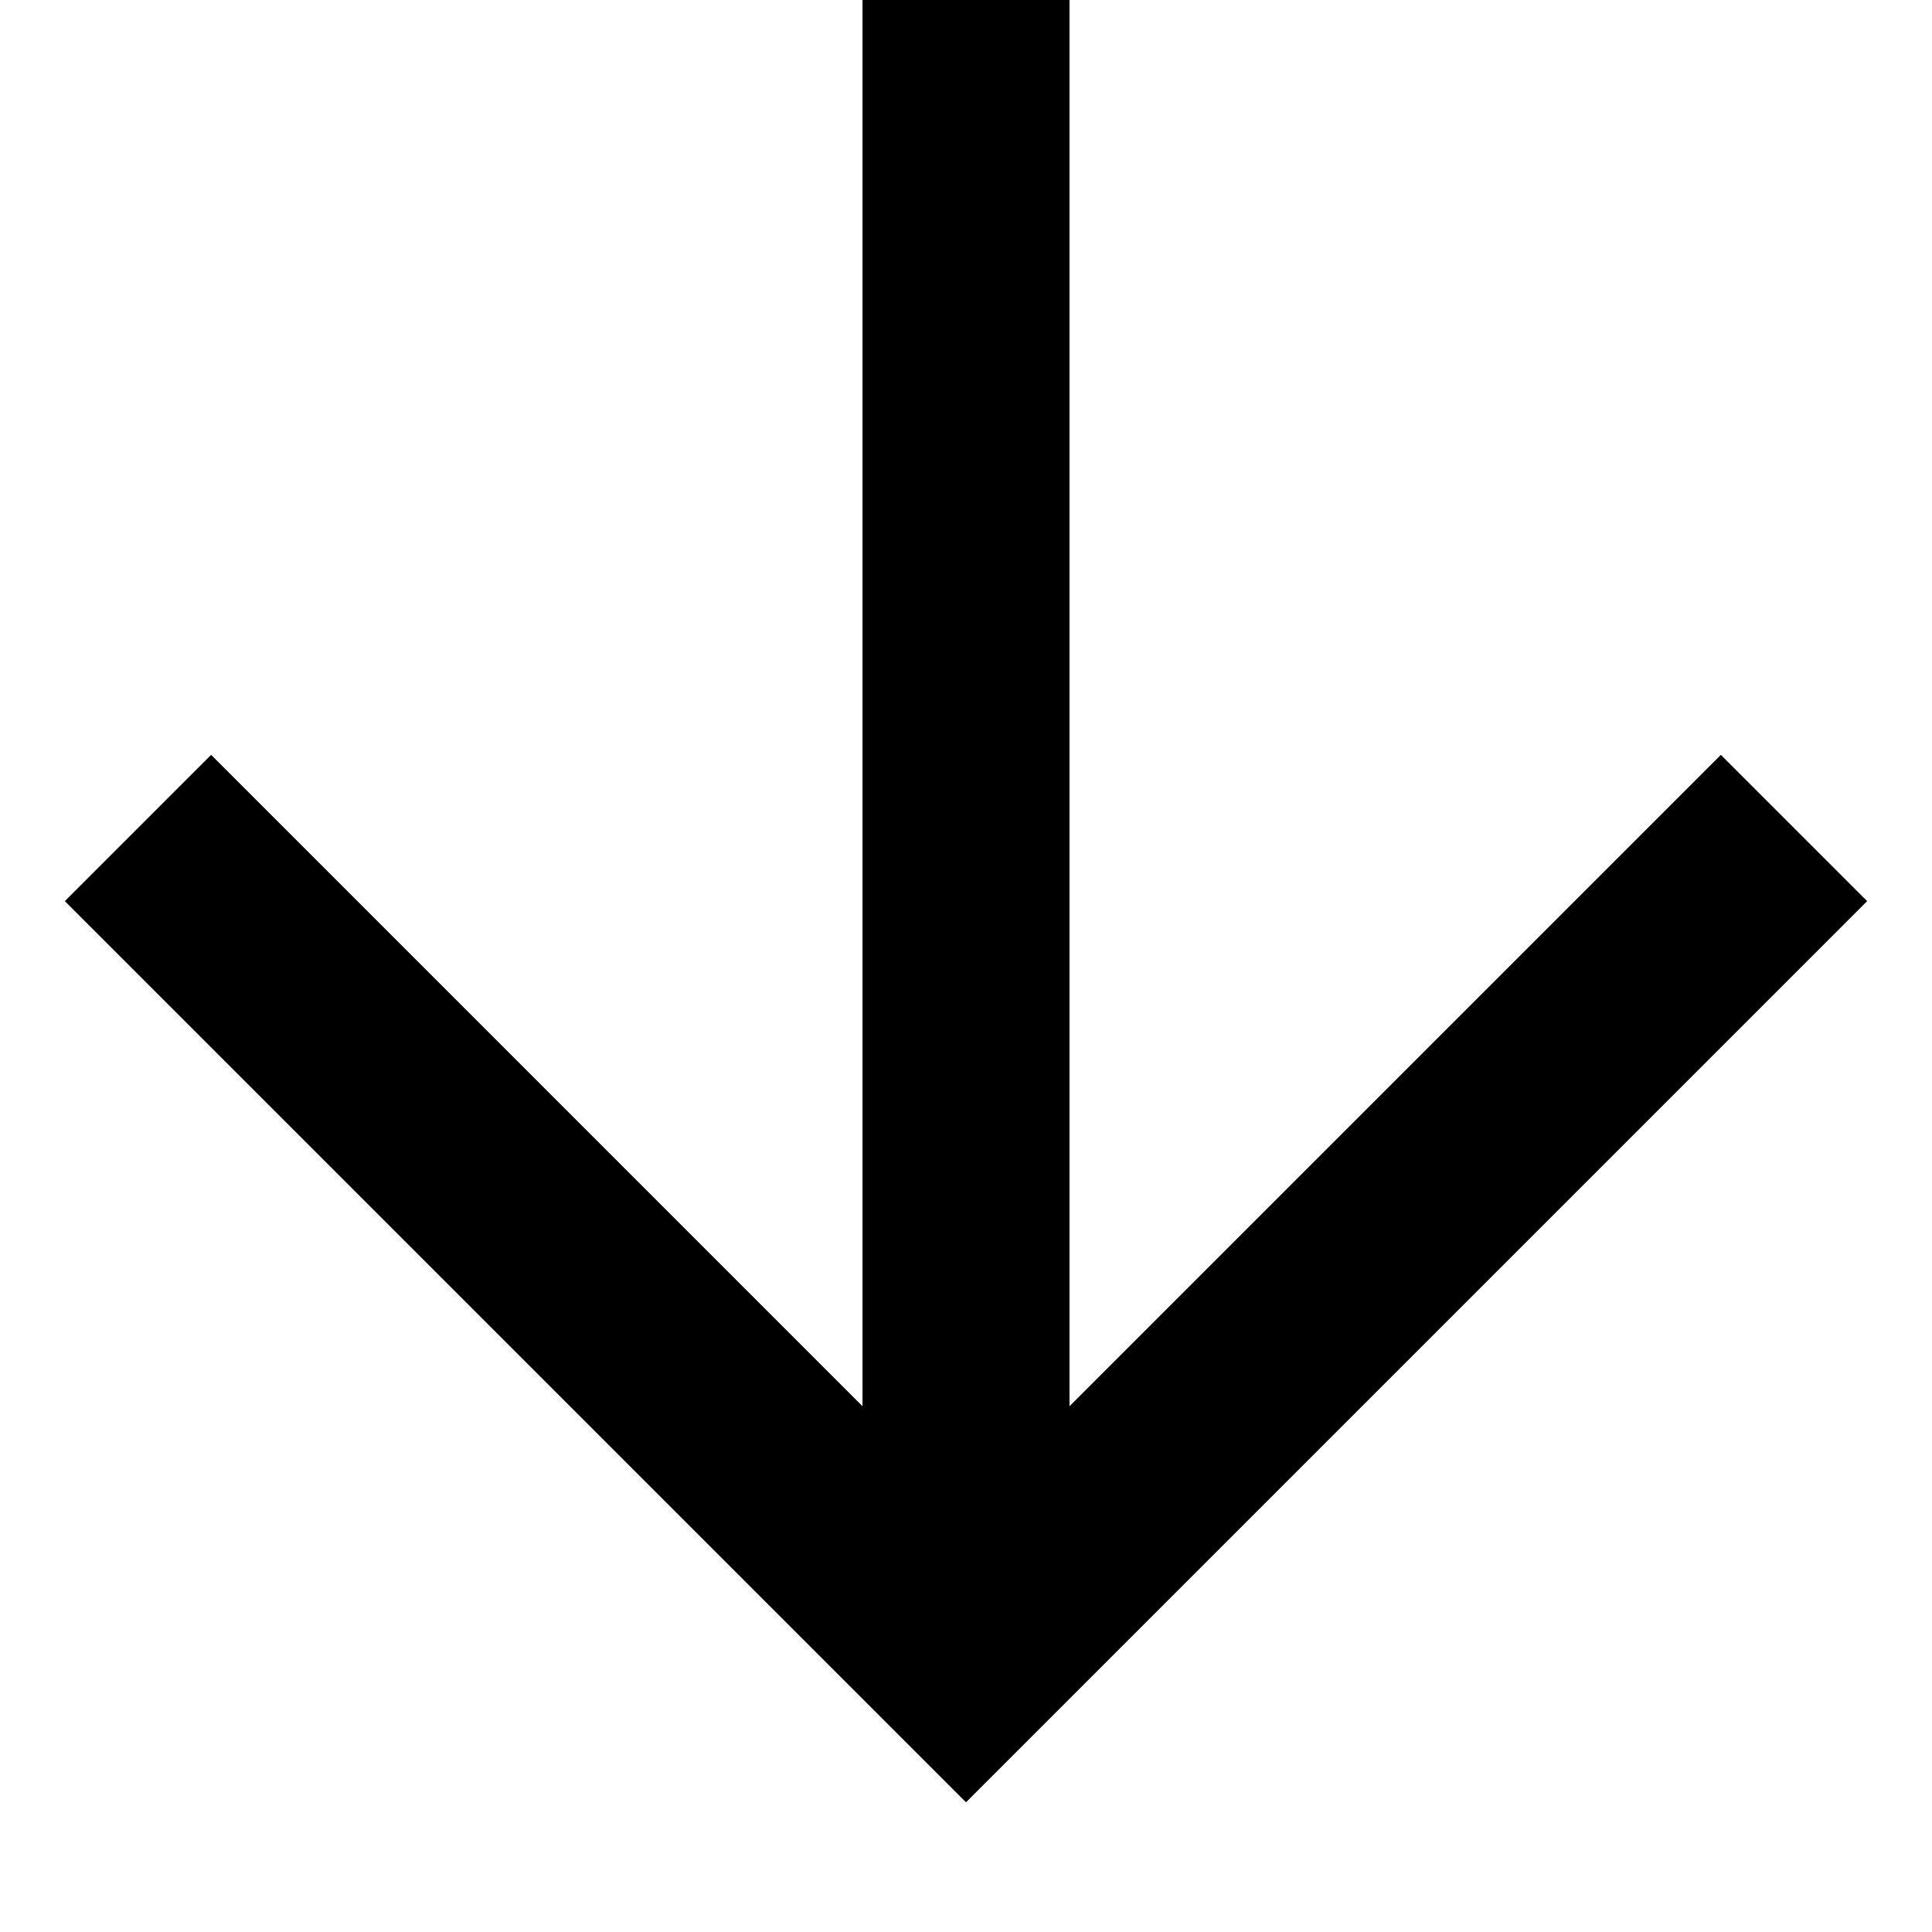 <svg width="14" height="14" viewBox="0 0 14 14" fill="none" xmlns="http://www.w3.org/2000/svg">
<path d="M12.47 5.47L7.75 10.19L7.75 -2.52663e-07L6.25 -3.1823e-07L6.25 10.19L1.53 5.47L0.47 6.53L7 13.06L13.53 6.53L12.47 5.47Z" fill="#000000"/>
</svg>
